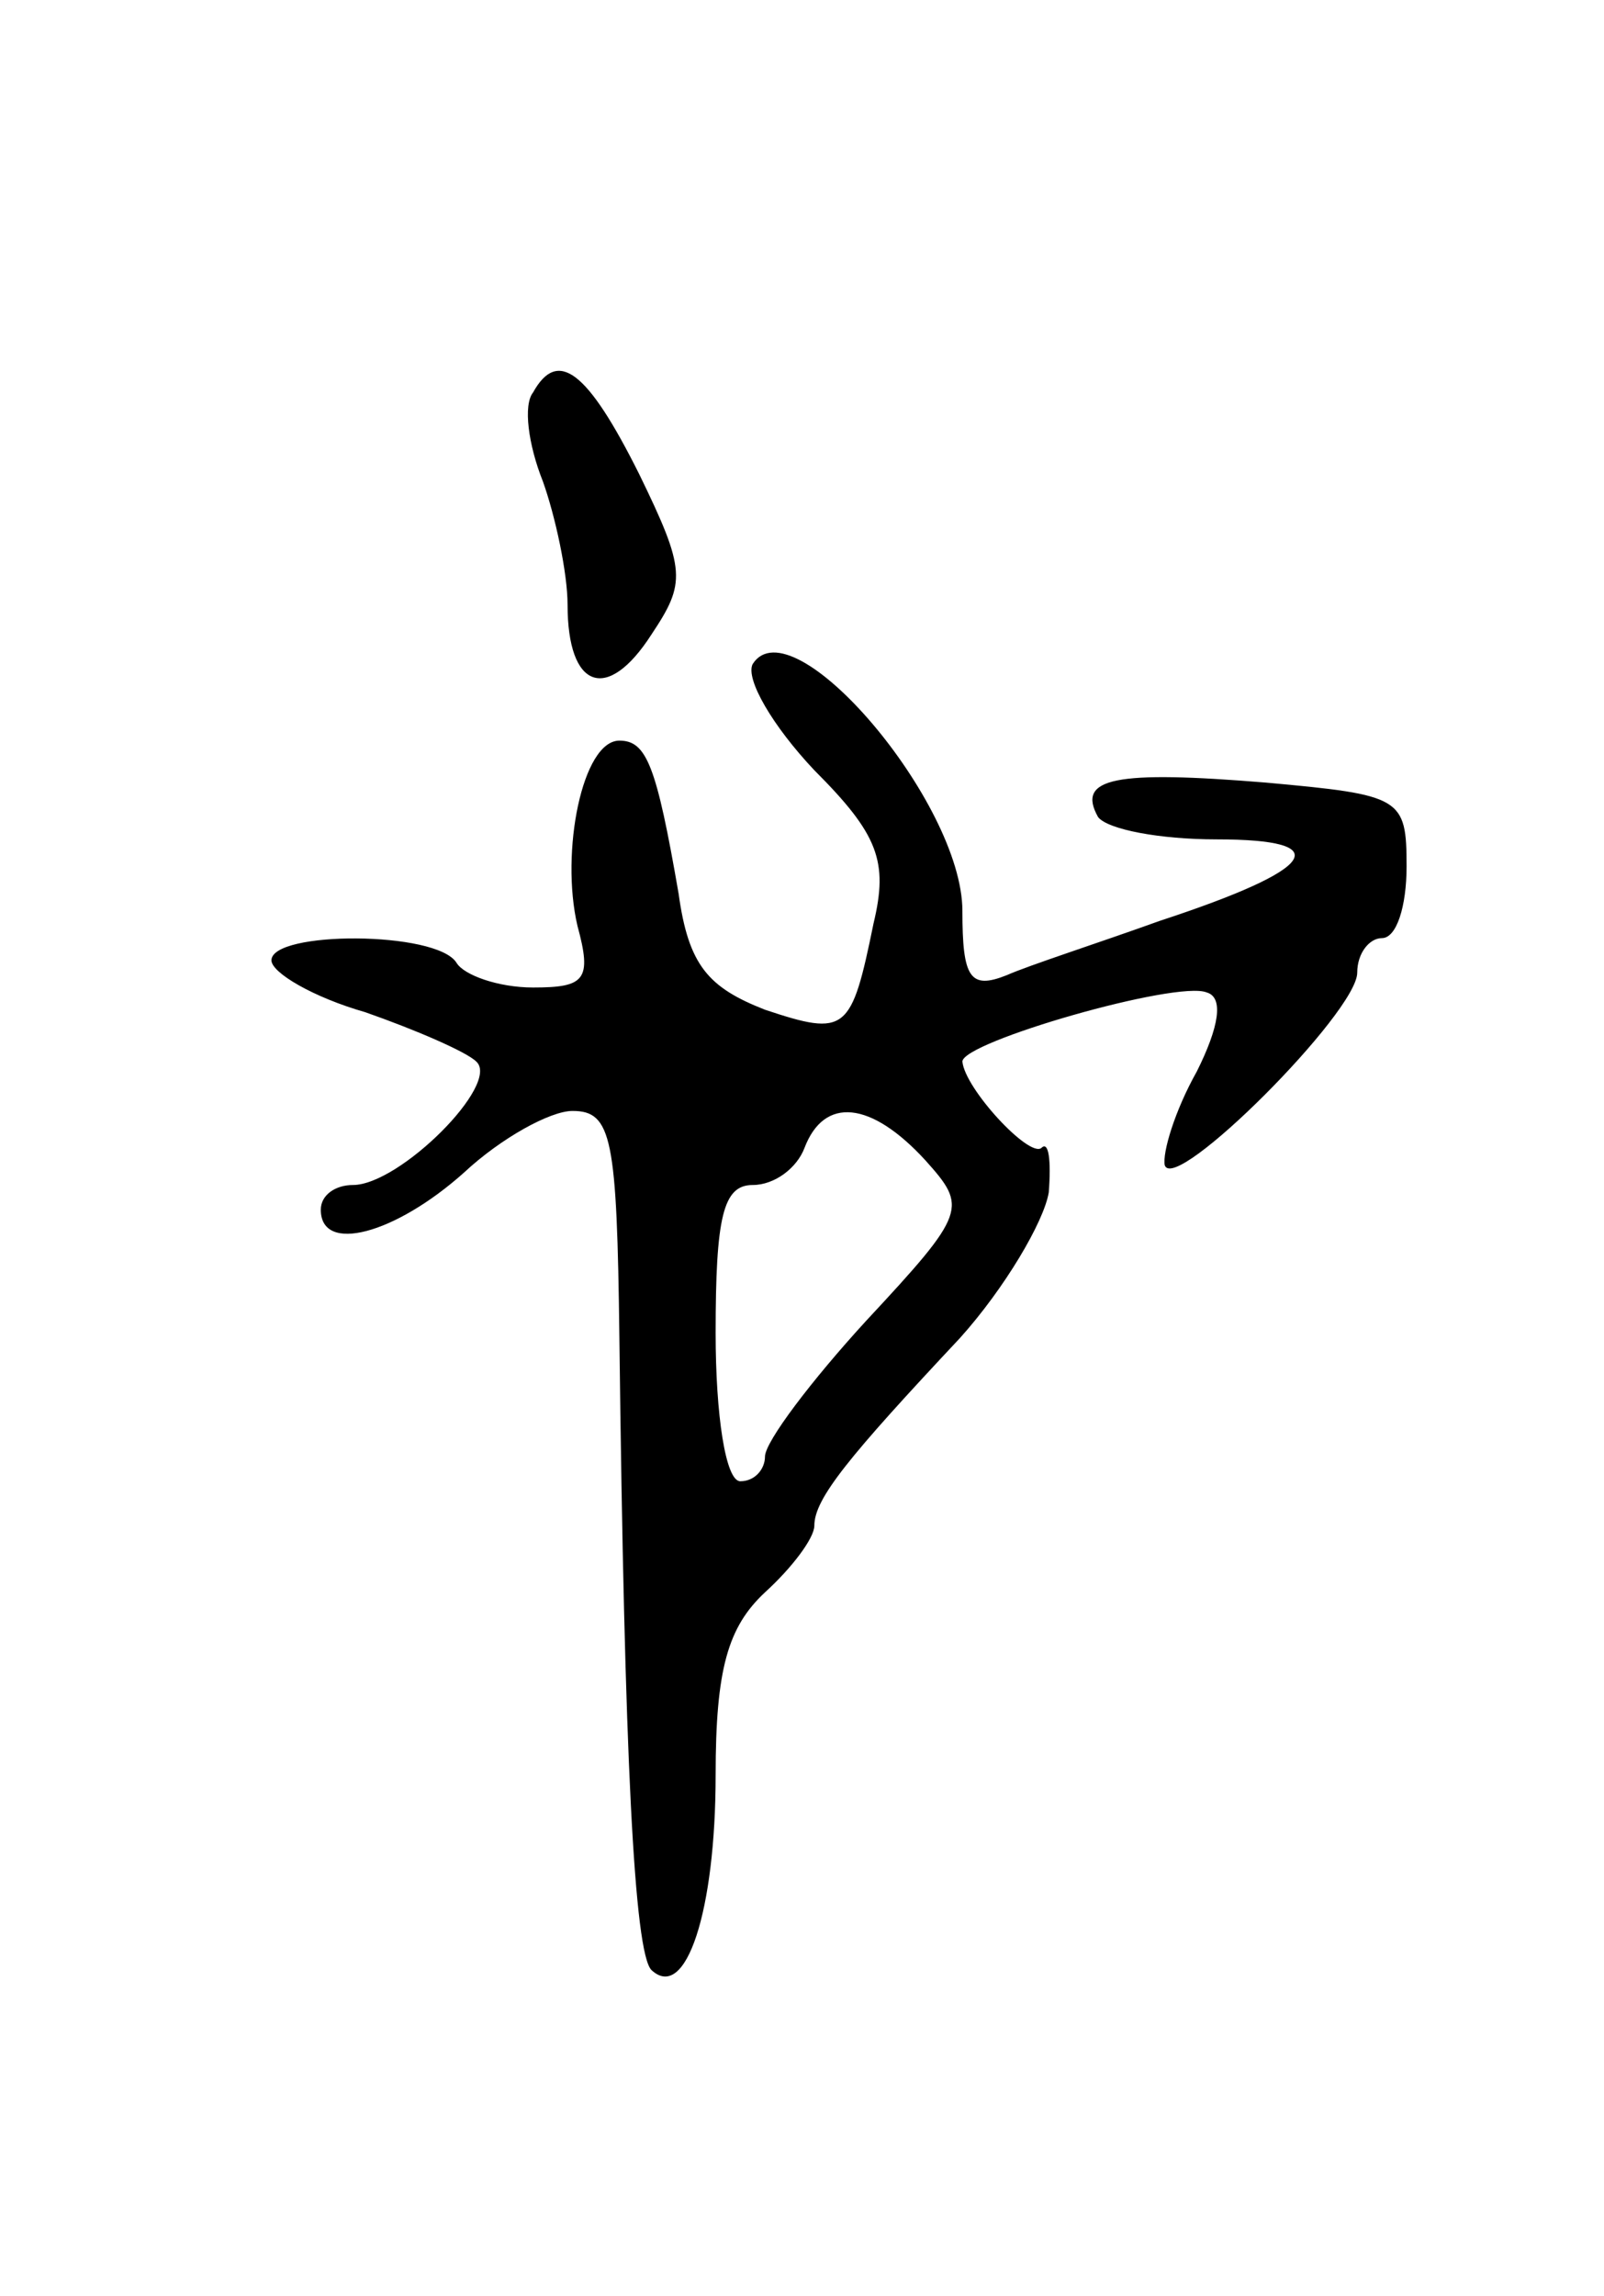 <svg version="1.0" xmlns="http://www.w3.org/2000/svg"
 width="65pt" height="93pt" viewBox="0 0 65 93"
 preserveAspectRatio="xMidYMid meet">
<g transform="translate(0,93) scale(0.1,-0.1)"
fill="#000000" stroke="none">
<path d="M216 771 c-4 -5 -2 -21 4 -36 5 -14 10 -37 10 -50 0 -34 16 -40 34
-12 14 21 14 26 -5 65 -21 42 -33 51 -43 33z"/>
<path d="M305 661 c-3 -6 8 -25 25 -43 26 -26 30 -37 24 -62 -9 -44 -11 -46
-44 -35 -23 9 -31 18 -35 47 -9 52 -13 62 -24 62 -15 0 -24 -45 -17 -75 6 -22
3 -25 -18 -25 -14 0 -28 5 -31 10 -8 13 -75 13 -75 1 0 -5 17 -15 38 -21 20
-7 41 -16 45 -20 10 -9 -31 -50 -50 -50 -7 0 -13 -4 -13 -10 0 -18 30 -10 58
15 15 14 35 25 44 25 16 0 18 -11 19 -92 2 -169 6 -249 13 -256 14 -13 26 24
26 79 0 43 5 60 20 74 11 10 20 22 20 27 0 11 14 28 59 76 18 20 34 47 36 59
1 13 0 21 -3 18 -5 -4 -31 24 -32 35 0 8 87 33 99 28 7 -2 5 -14 -4 -32 -9
-16 -14 -33 -13 -38 4 -12 78 62 78 78 0 8 5 14 10 14 6 0 10 13 10 29 0 28
-2 29 -57 34 -61 5 -77 2 -68 -14 4 -5 25 -9 48 -9 49 0 41 -12 -23 -33 -25
-9 -53 -18 -62 -22 -15 -6 -18 -1 -18 26 0 44 -69 125 -85 100z m70 -201 c17
-19 17 -21 -24 -65 -22 -24 -41 -49 -41 -55 0 -5 -4 -10 -10 -10 -6 0 -10 27
-10 60 0 47 3 60 15 60 9 0 18 7 21 15 8 21 27 19 49 -5z"/>
</g>
</svg>
